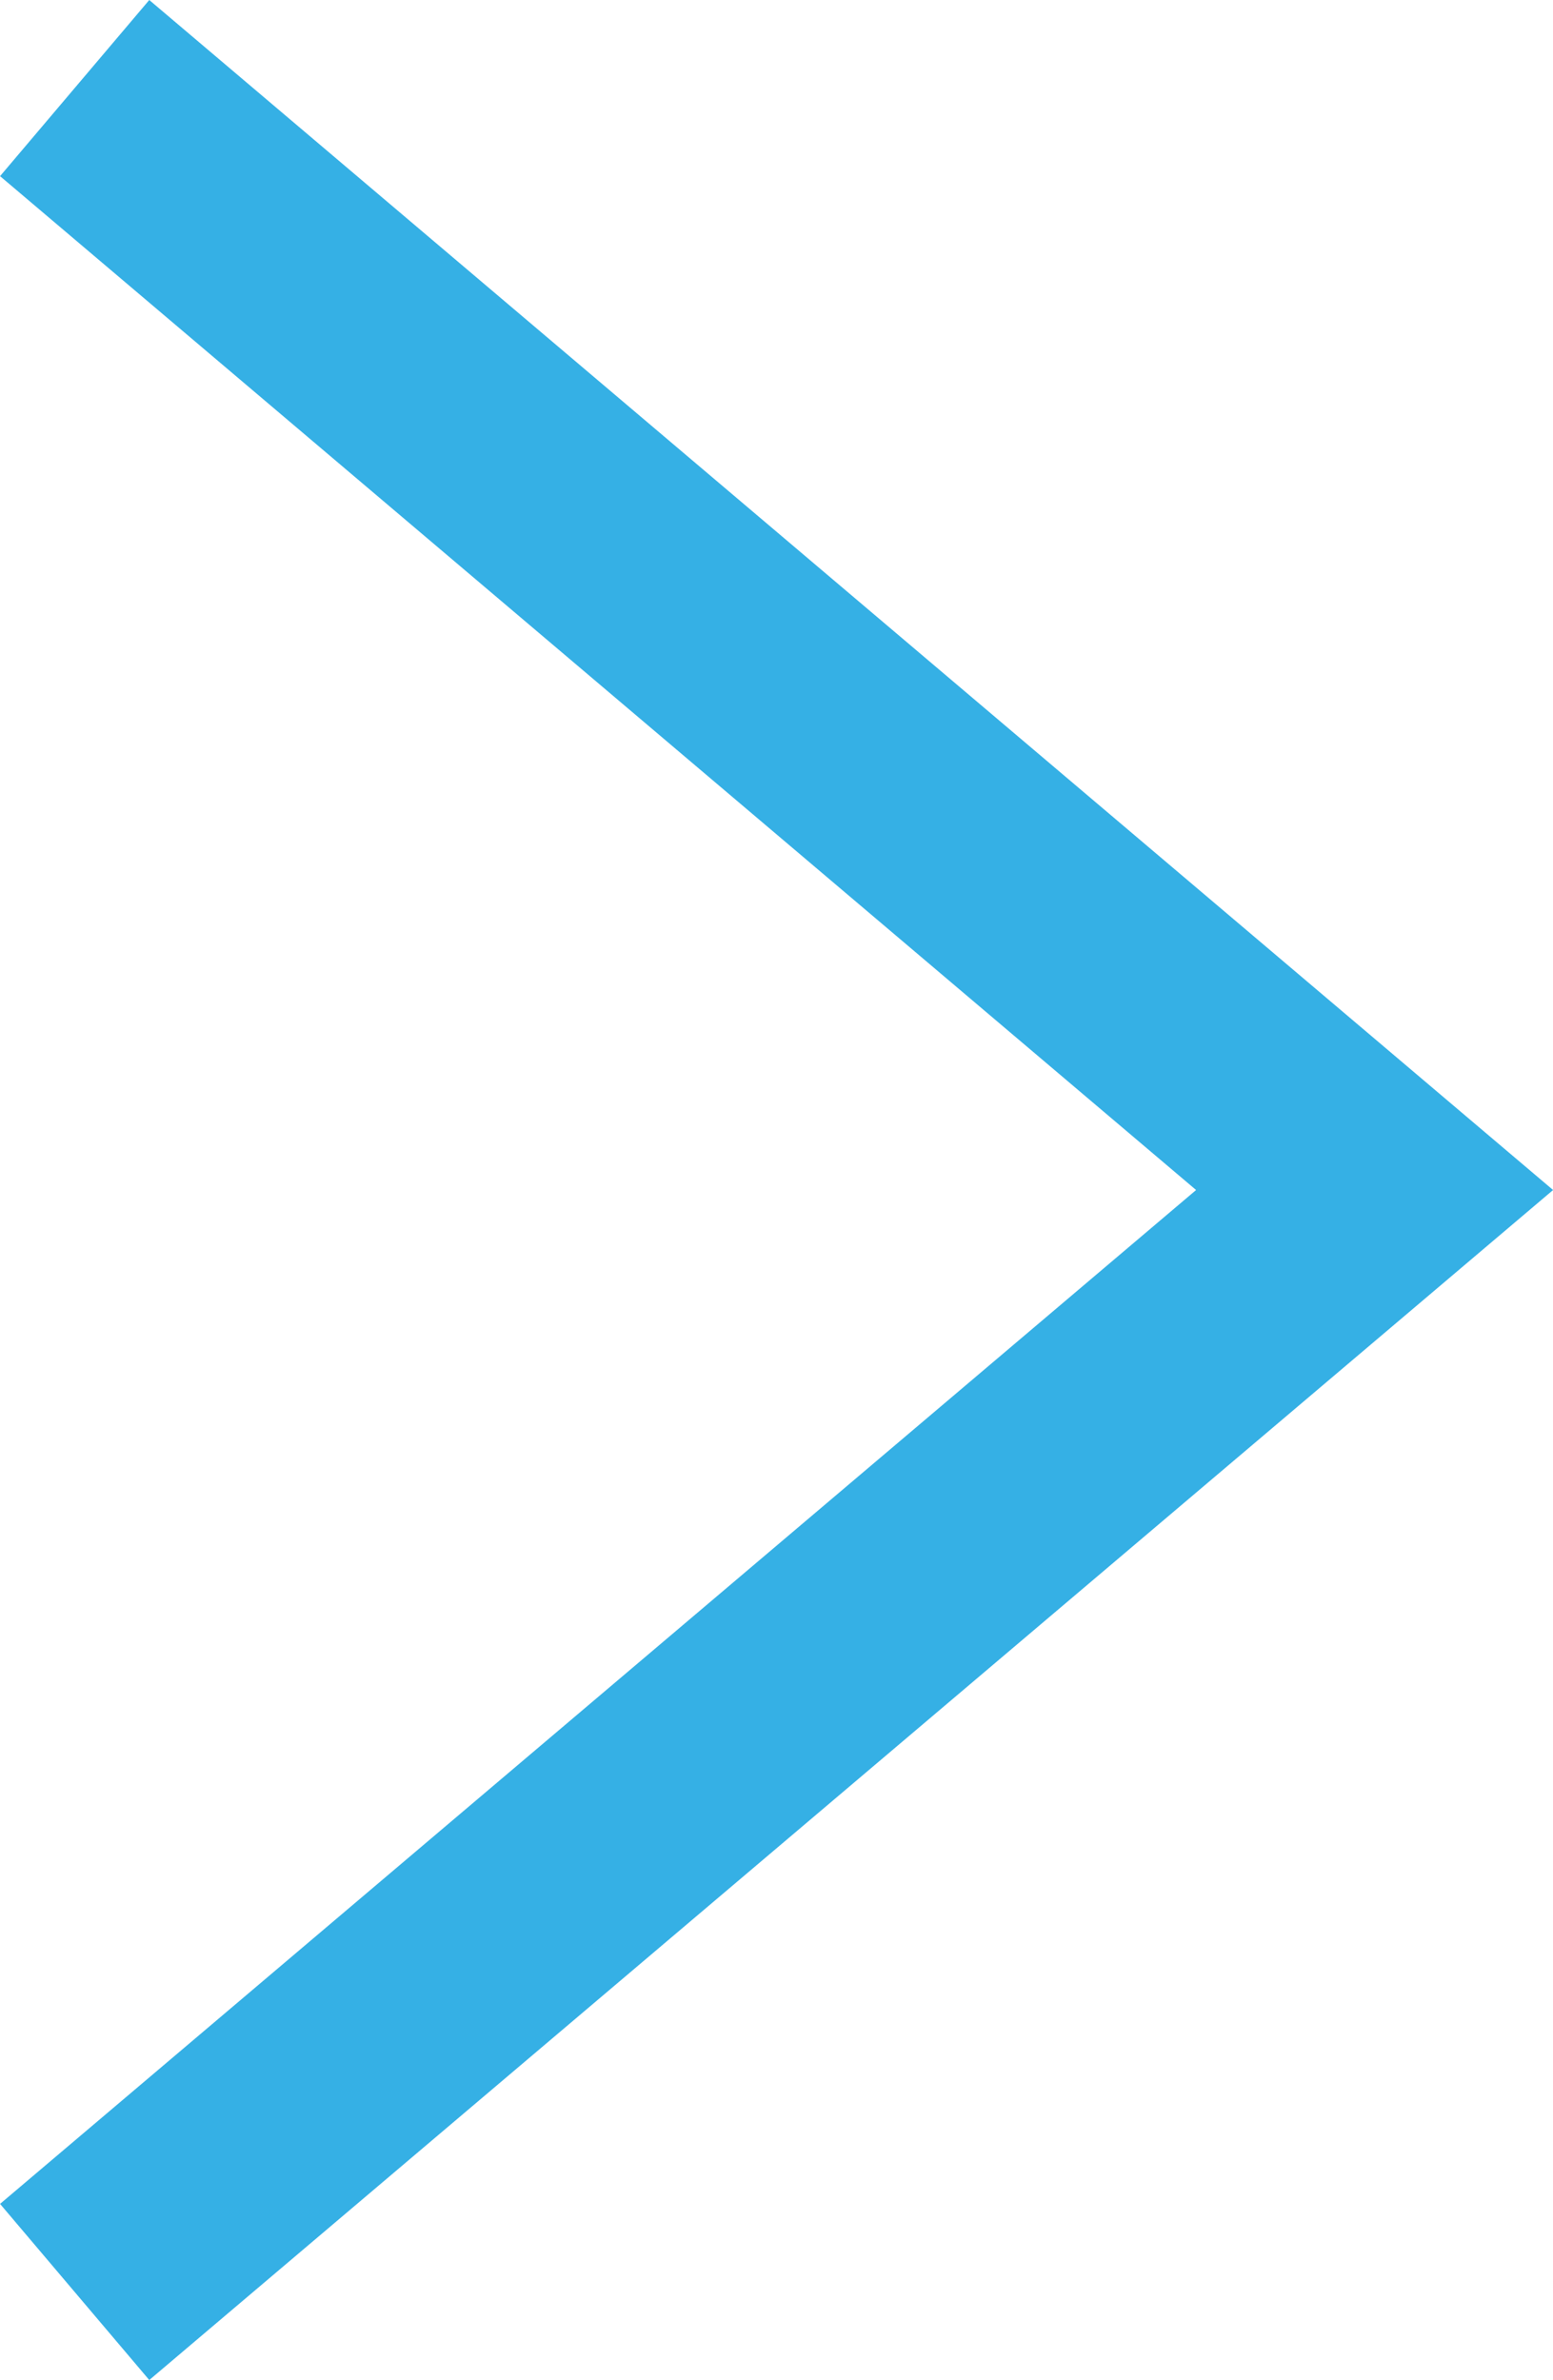 <svg xmlns="http://www.w3.org/2000/svg" width="13.458" height="20.619" viewBox="0 0 13.458 20.619">
  <g id="Group_238" data-name="Group 238" transform="translate(62.27 122.788)">
    <path id="Path_1111" data-name="Path 1111" d="M27.8,0" transform="translate(-78.002 -112.372)" fill="none" stroke="#35b0e5" stroke-width="2"/>
    <path id="Path_1110" data-name="Path 1110" d="M3010.227,8.257l11.265,9.546-11.265,9.546" transform="translate(-3071.85 -130.282)" fill="none" stroke="#35b0e5" stroke-width="2"/>
  </g>
</svg>
